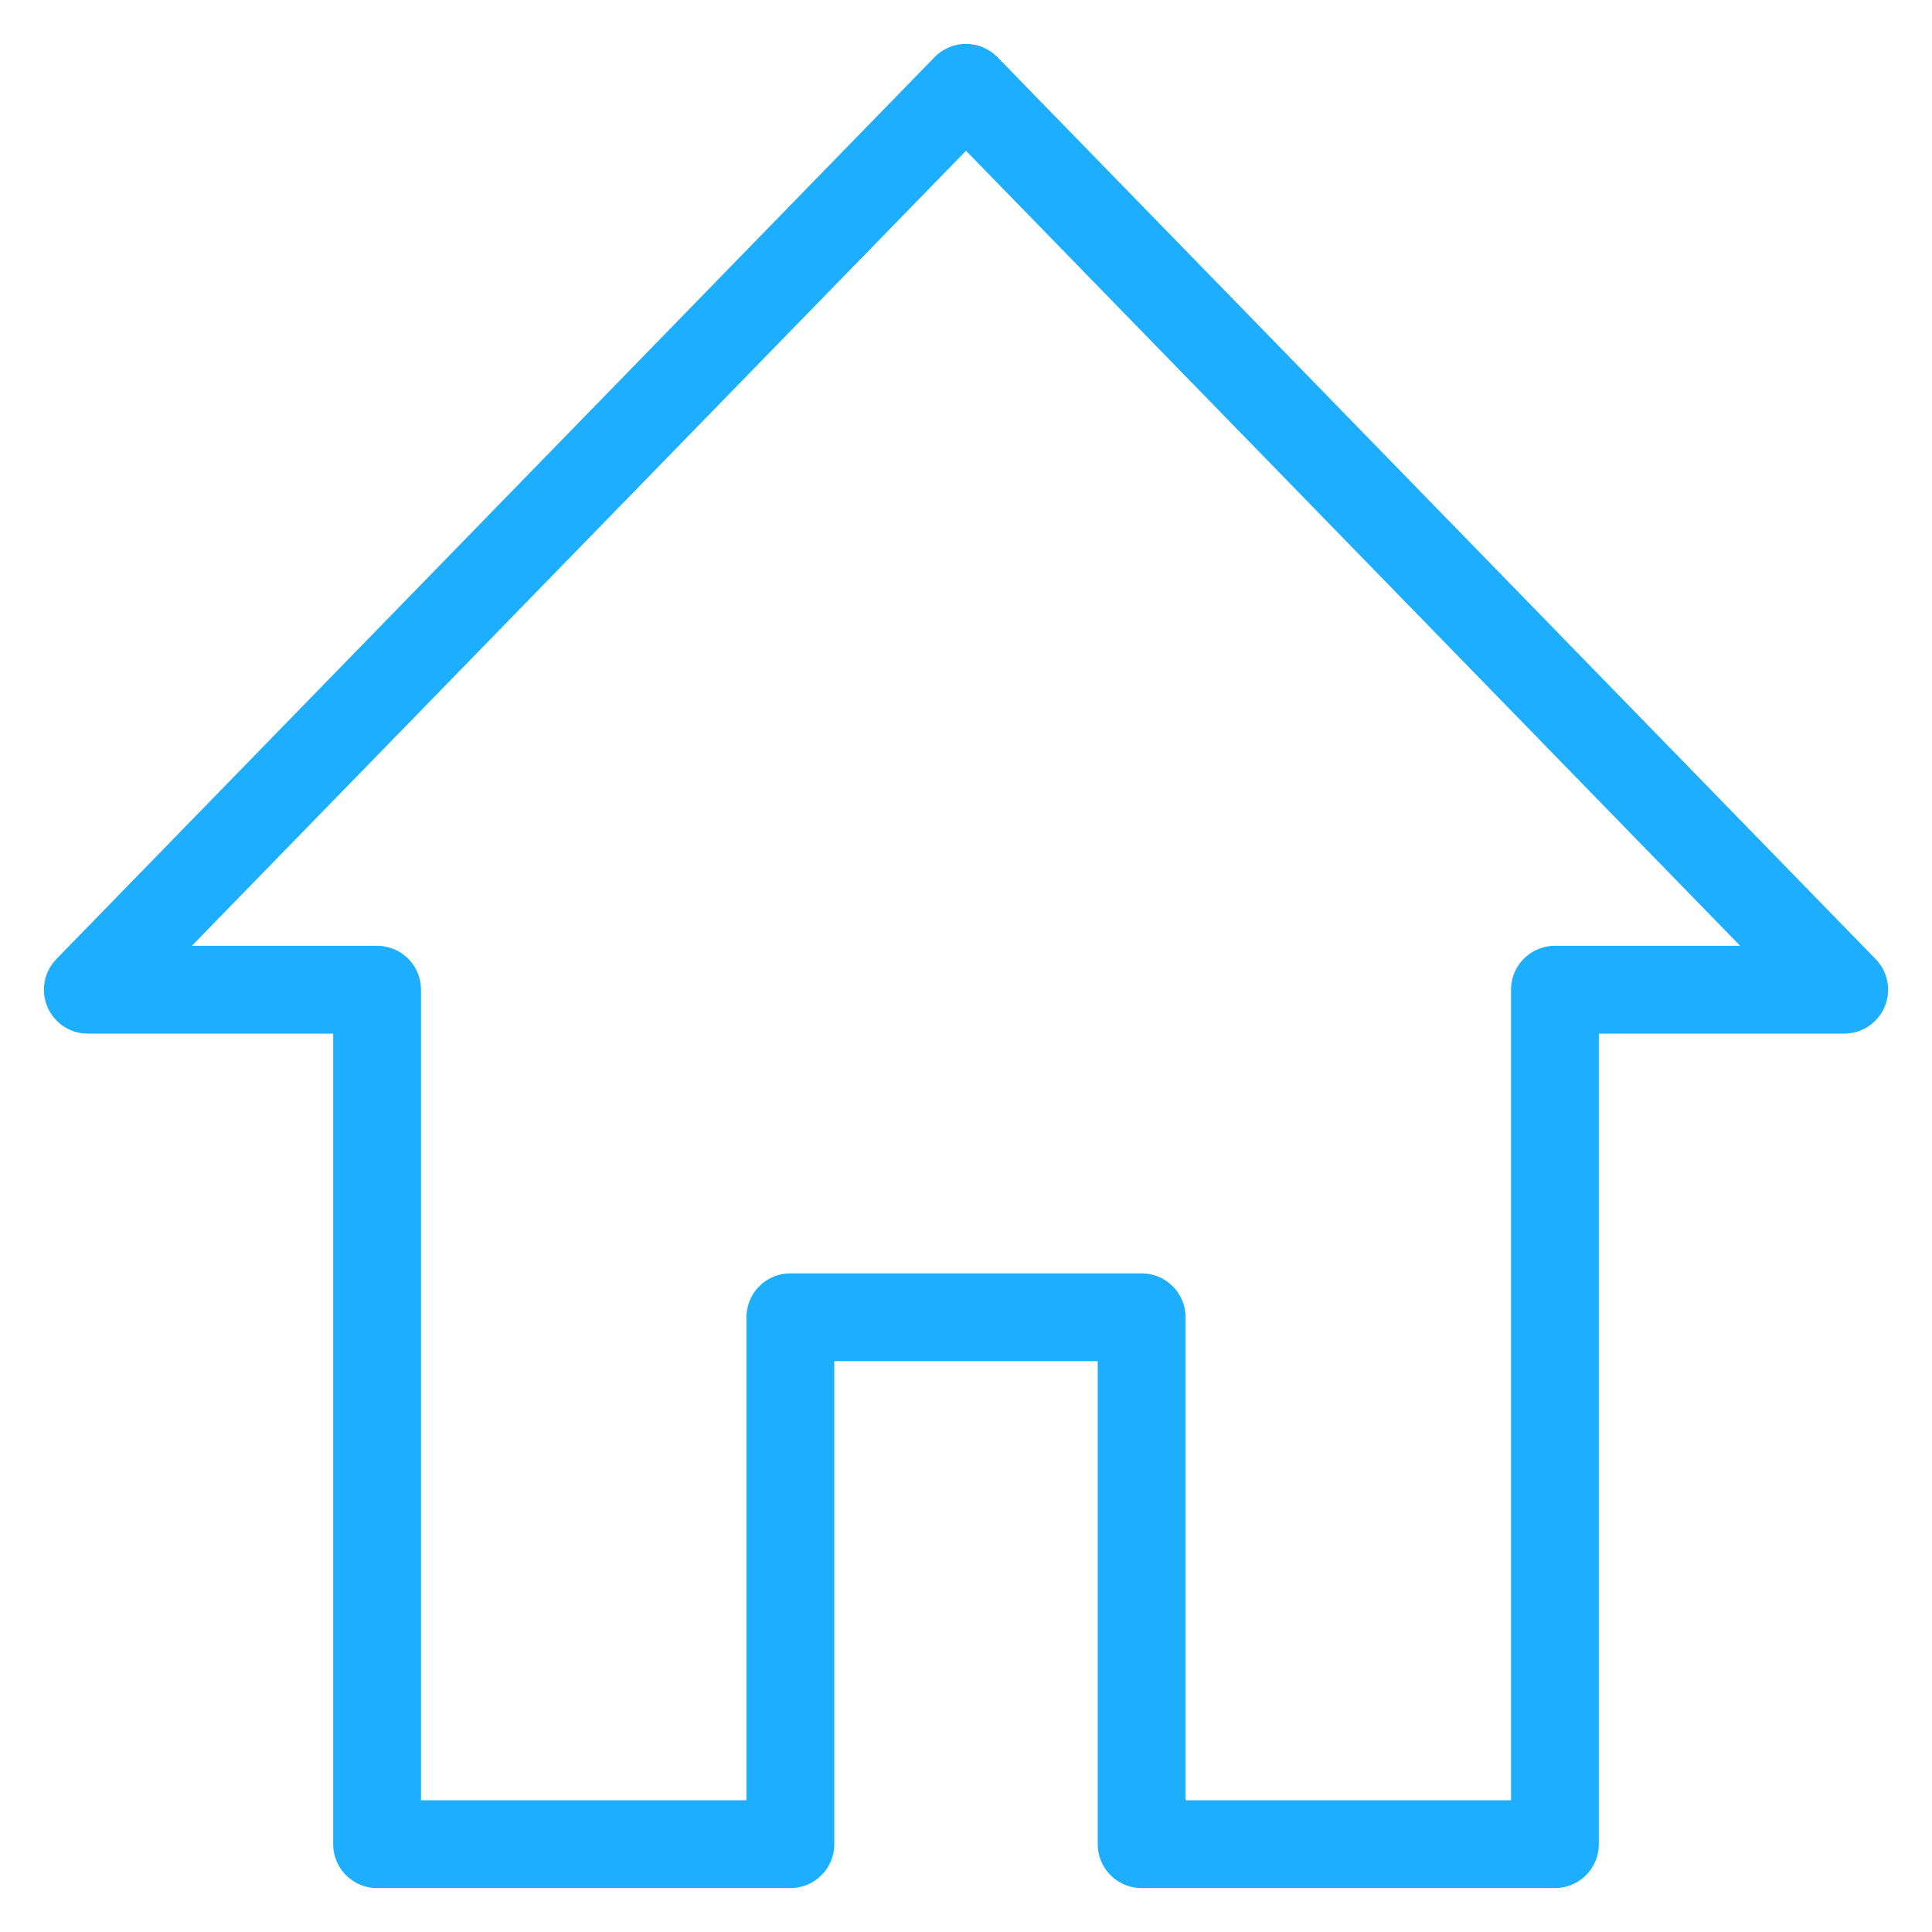 <svg width="22" height="22" viewBox="0 0 22 22" fill="none" xmlns="http://www.w3.org/2000/svg">
<path d="M4.294 11.27V21H9V15H13V21H17.706V11.27H21L11 1L1 11.27H4.294Z" stroke="#1DAEFF" stroke-linecap="round" stroke-linejoin="round"/>
</svg>
